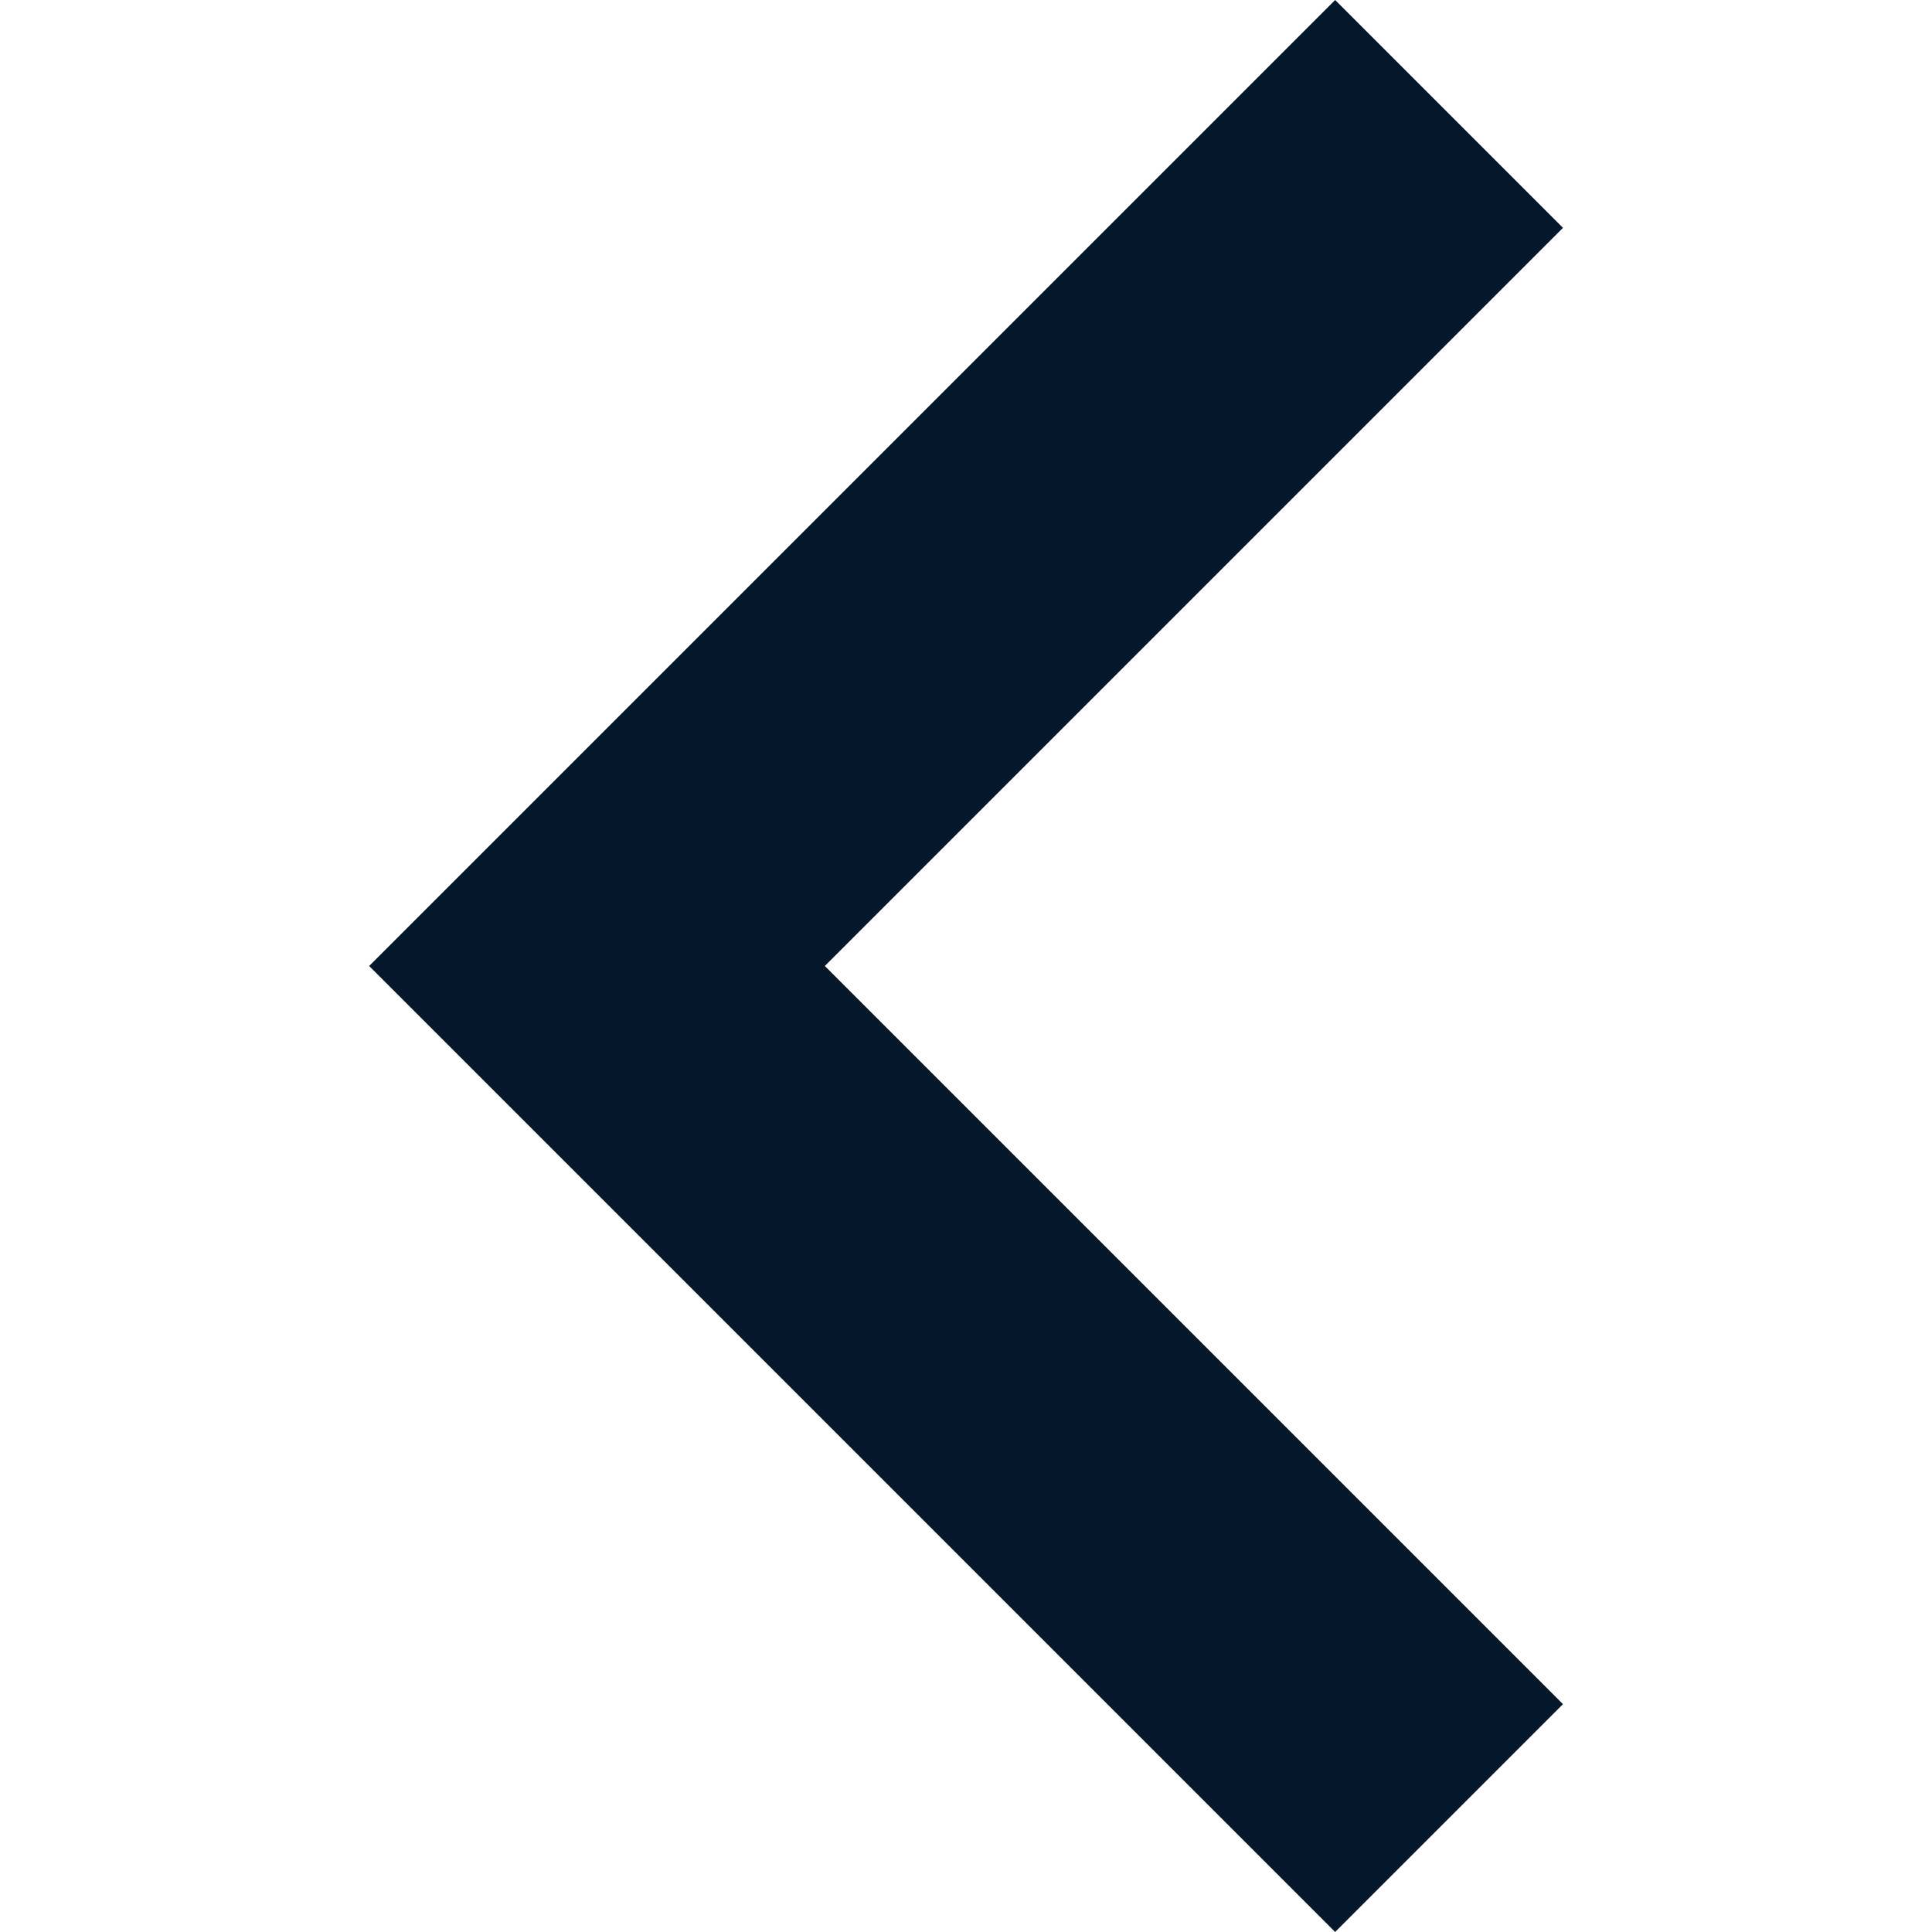 <svg width="15" height="15" viewBox="0 0 15 15" fill="none" xmlns="http://www.w3.org/2000/svg">
<g clip-path="url(#clip0_130_4608)">
<path d="M12.135 13.231L6.404 7.5L12.135 1.769L10.366 -7.73128e-08L2.866 7.5L10.366 15L12.135 13.231Z" fill="#05182B"/>
</g>
<defs>
<clipPath id="clip0_130_4608">
<rect width="15" height="15" fill="white" transform="translate(15) rotate(90)"/>
</clipPath>
</defs>
</svg>
